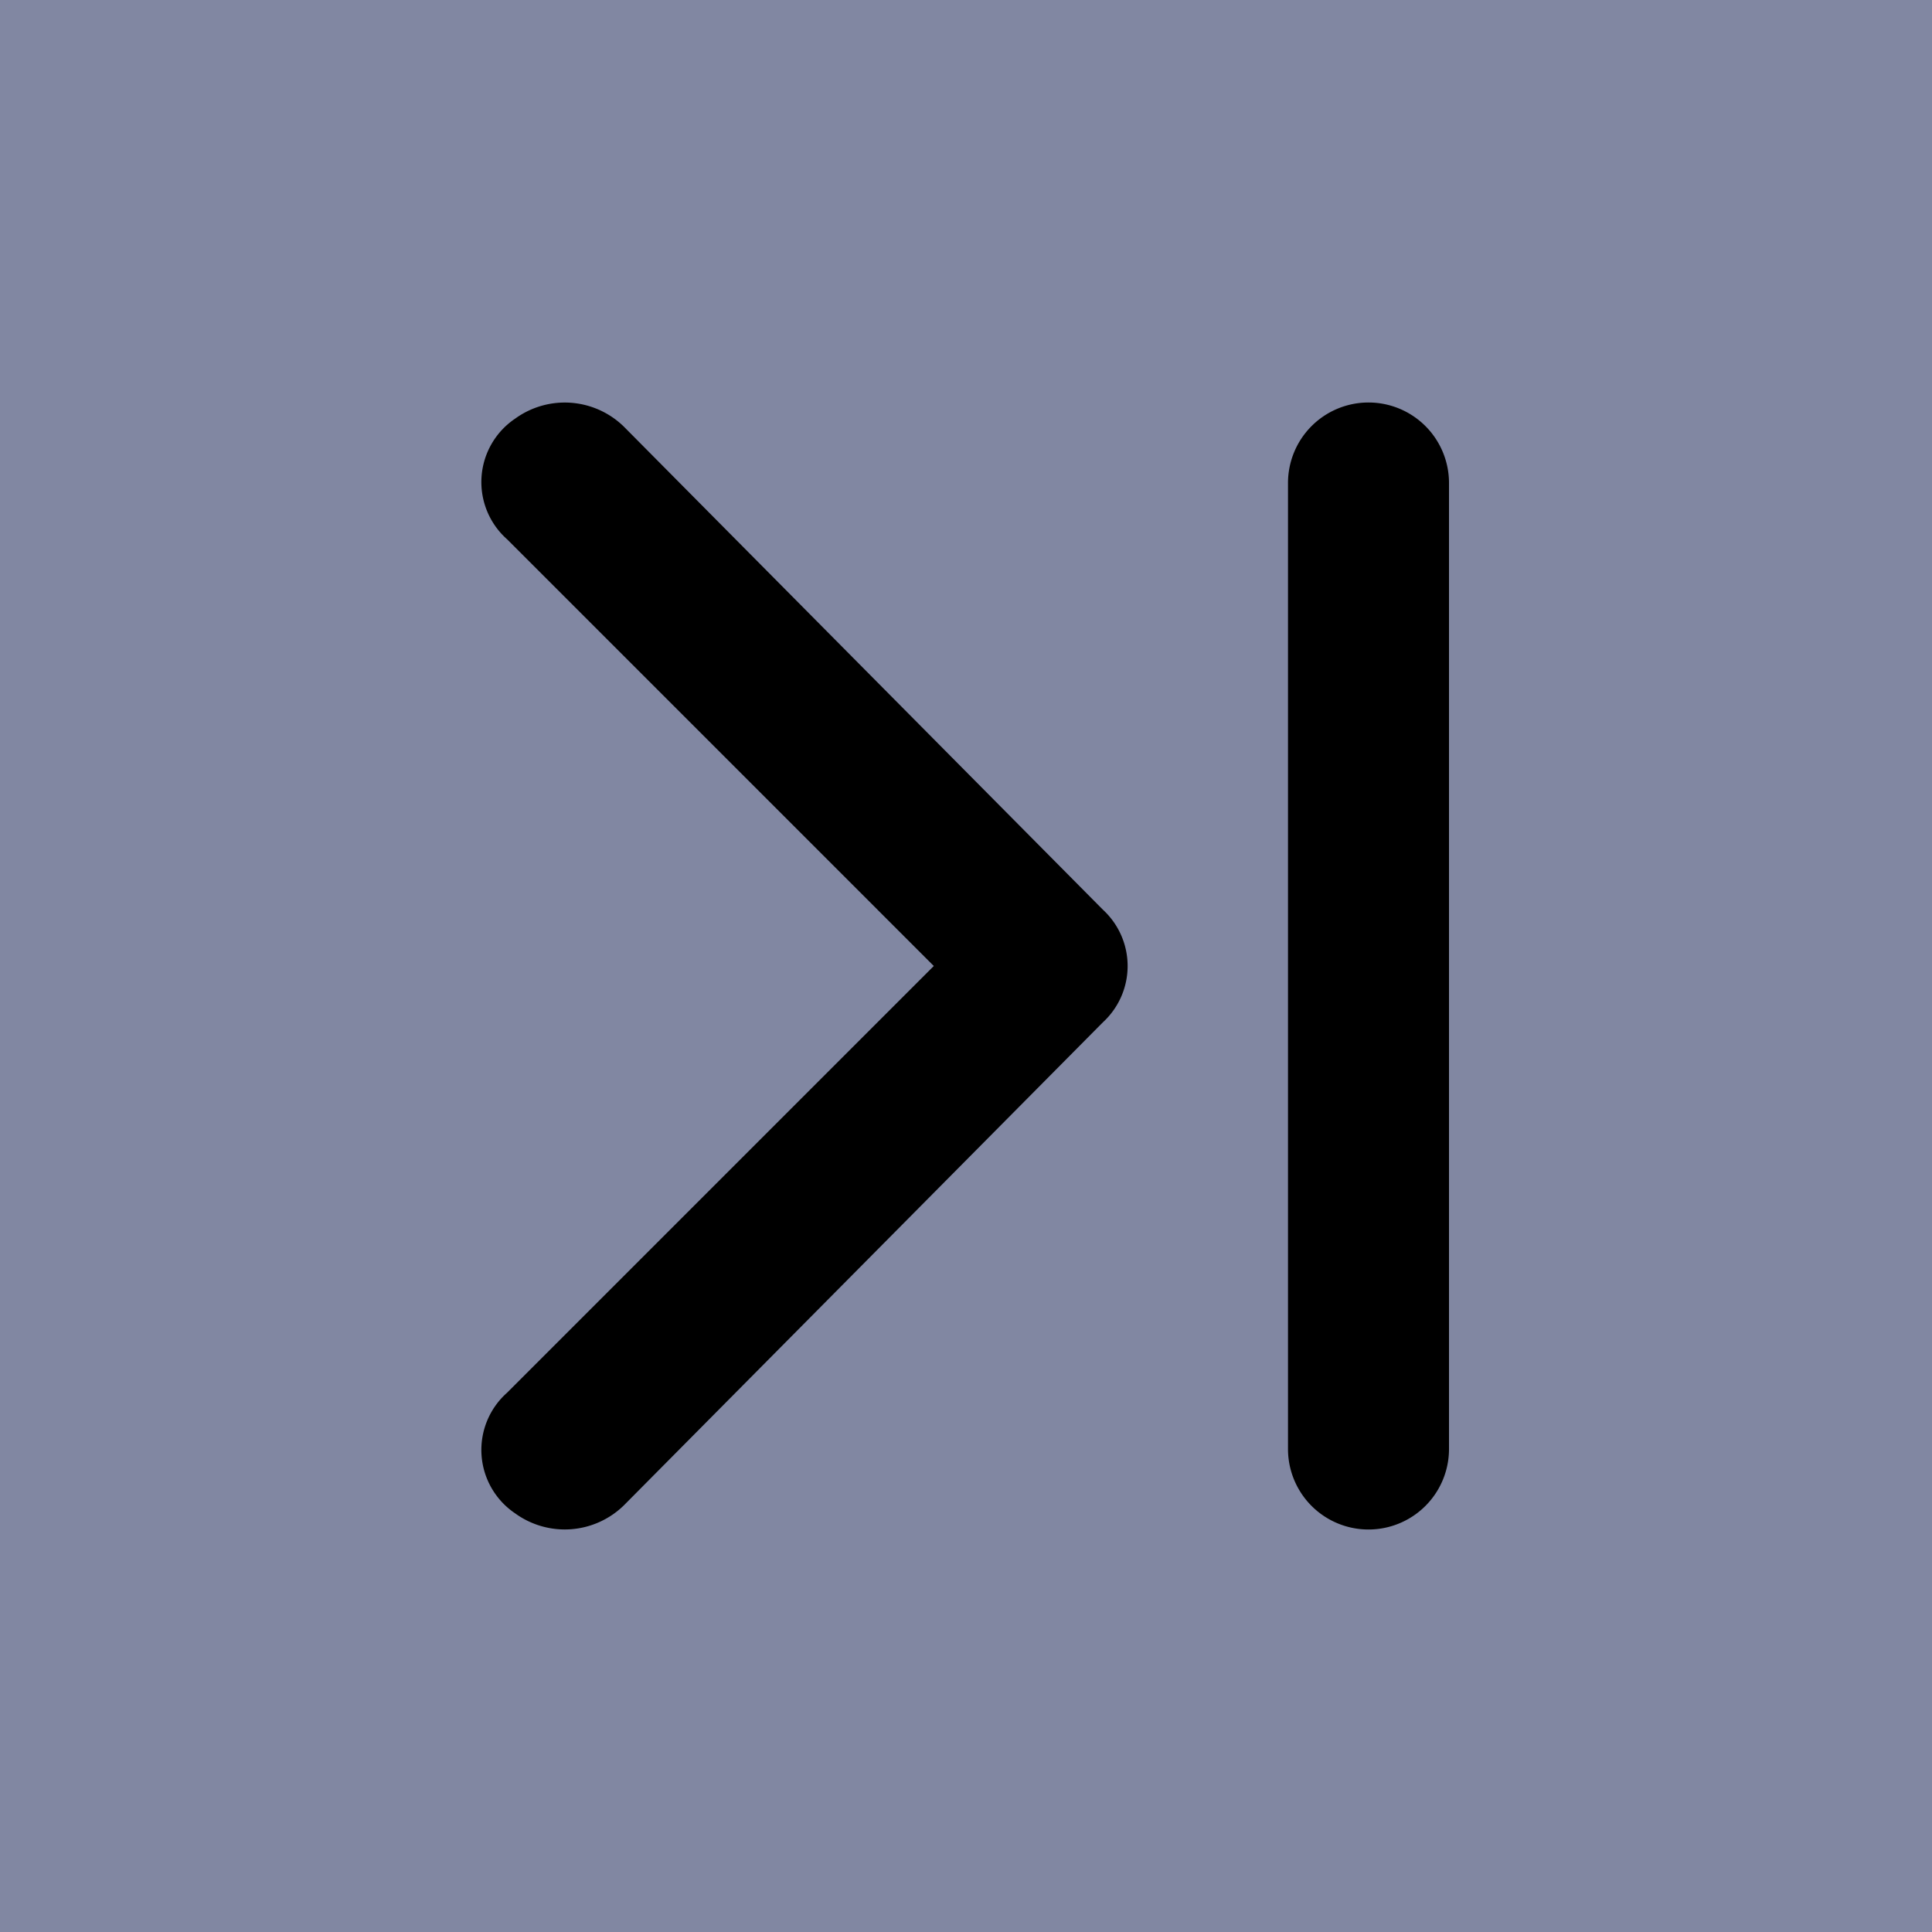 <?xml version="1.0" encoding="utf-8"?>

<!-- Uploaded to: SVG Repo, www.svgrepo.com, Generator: SVG Repo Mixer Tools -->
<svg width="800px" height="800px" viewBox="0 0 48 48" xmlns="http://www.w3.org/2000/svg">
  <title>skip-next</title>
  <g id="Layer_2" data-name="Layer 2">
    <g id="invisible_box" data-name="invisible box">
      <rect width="48" height="48" fill="#8187a2"/>
    </g>
    <g id="icons_Q2" data-name="icons Q2">
      <g>
        <path d="M34,10a2,2,0,0,0-2,2V36a2,2,0,0,0,4,0V12A2,2,0,0,0,34,10Z"/>
        <path d="M15.5,10.6a2.1,2.1,0,0,0-2.7-.2,1.9,1.9,0,0,0-.2,3L23.2,24,12.6,34.6a1.9,1.9,0,0,0,.2,3,2.1,2.1,0,0,0,2.7-.2l11.9-12a1.9,1.9,0,0,0,0-2.8Z"/>
      </g>
    </g>
  </g>
</svg>